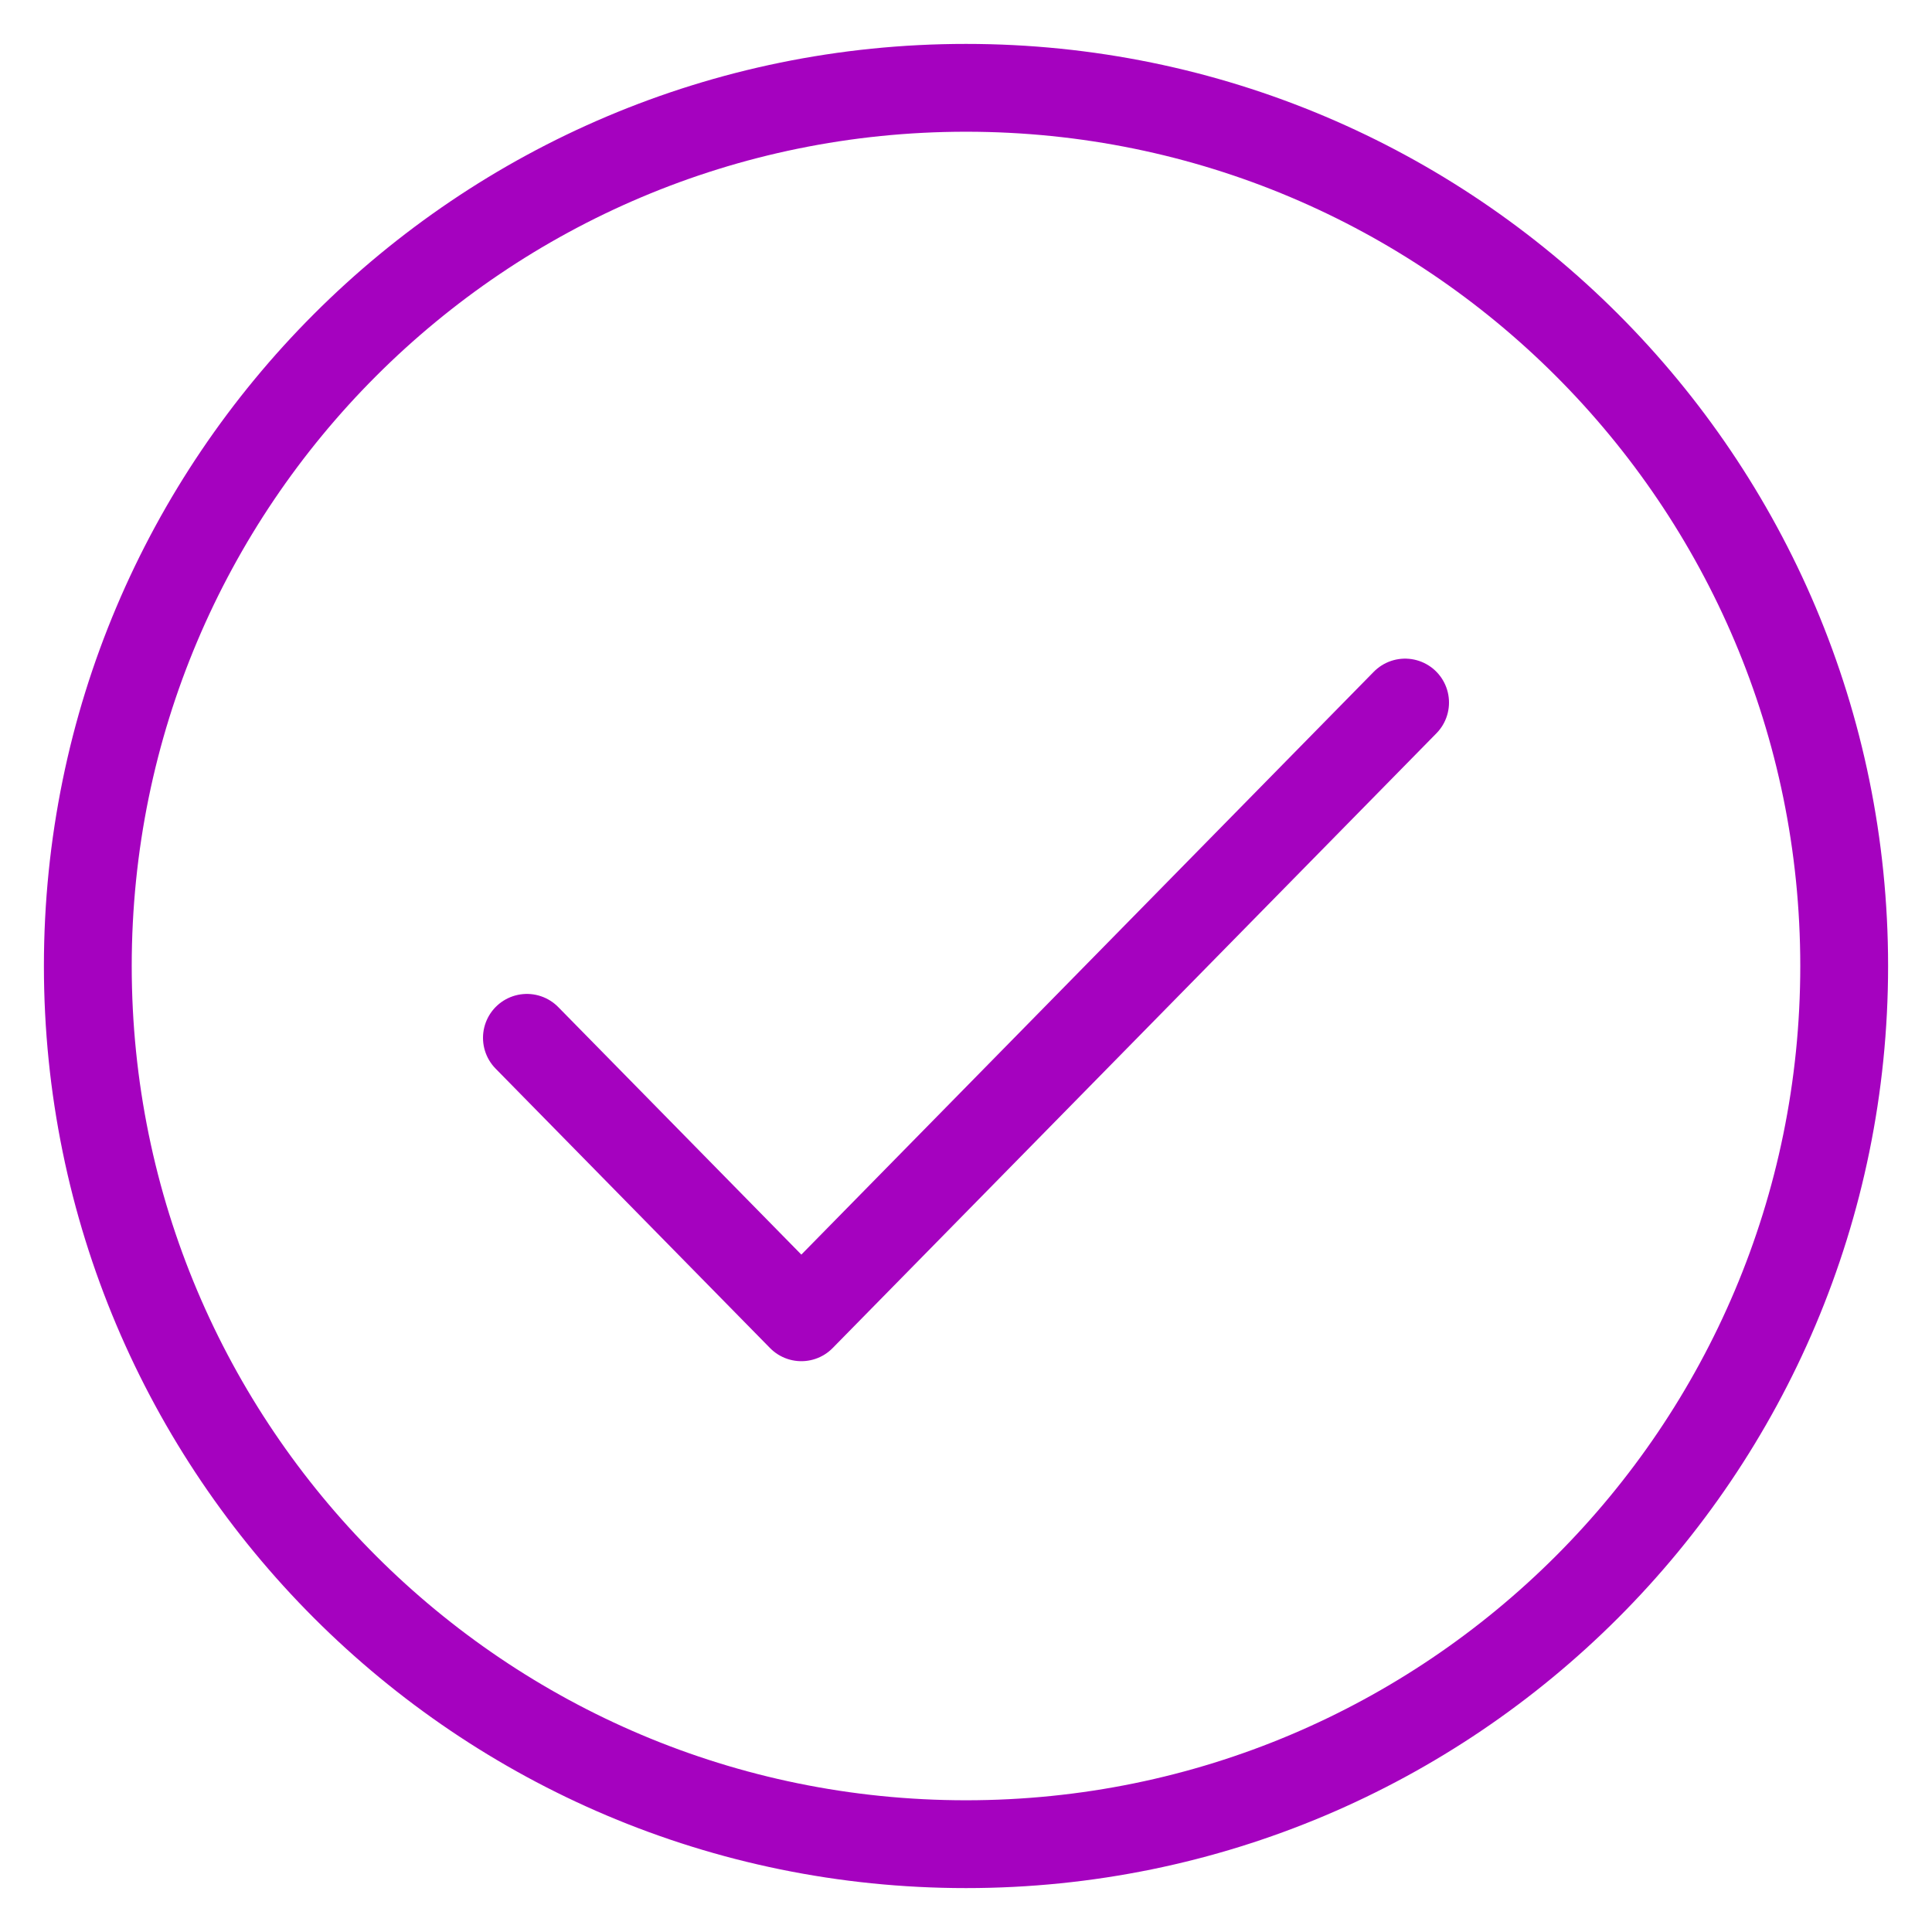 <svg width="22" height="22" viewBox="0 0 22 22" fill="none" xmlns="http://www.w3.org/2000/svg">
<path d="M11 21C16.523 21 21 16.523 21 11C21 5.477 16.523 1 11 1C5.477 1 1 5.477 1 11C1 16.523 5.477 21 11 21Z" stroke="#A502BF" stroke-linecap="round" stroke-linejoin="round"/>
<path d="M16 8L9.125 15L6 11.818" stroke="#A502BF" stroke-linecap="round" stroke-linejoin="round"/>
</svg>
